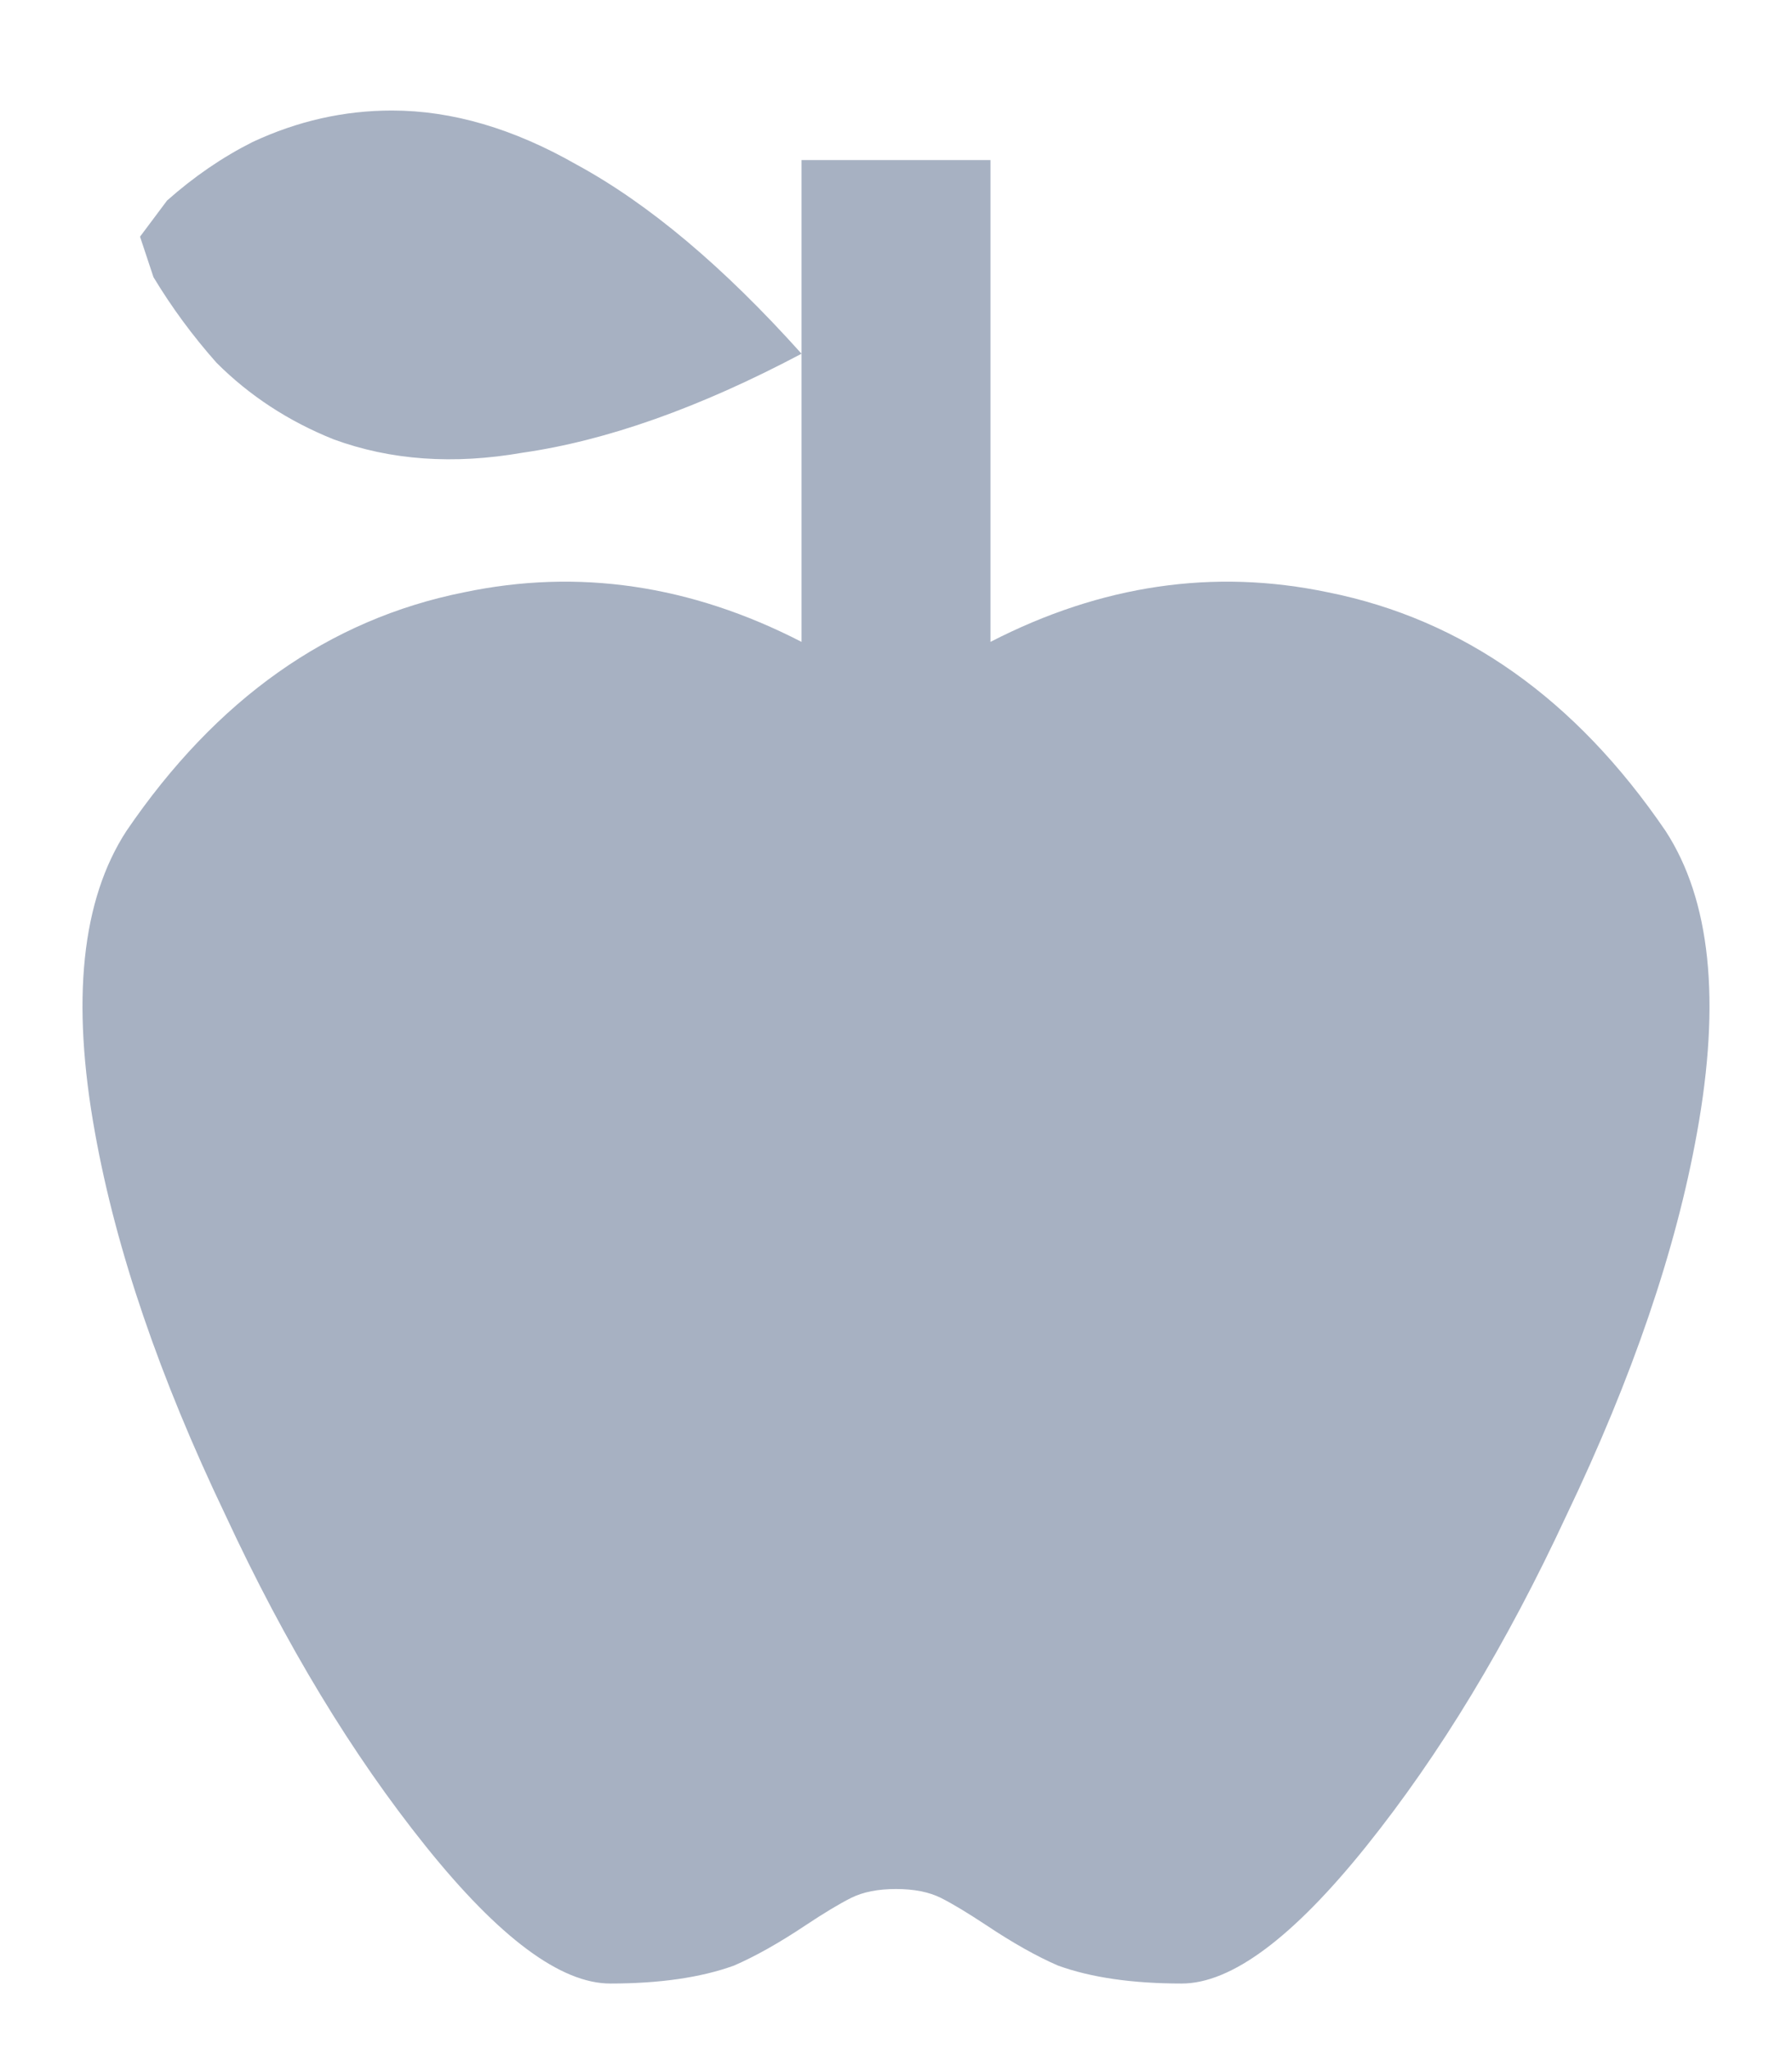 <svg width="14" height="16" viewBox="0 0 14 16" fill="none" xmlns="http://www.w3.org/2000/svg">
<path d="M13.012 6.488C13.363 7.027 13.445 7.812 13.258 8.844C13.094 9.758 12.754 10.754 12.238 11.832C11.77 12.84 11.248 13.701 10.674 14.416C10.1 15.131 9.619 15.488 9.232 15.488C8.846 15.488 8.523 15.441 8.266 15.348C8.102 15.277 7.914 15.172 7.703 15.031C7.562 14.938 7.445 14.867 7.352 14.82C7.258 14.773 7.141 14.75 7 14.75C6.859 14.75 6.742 14.773 6.648 14.82C6.555 14.867 6.437 14.938 6.297 15.031C6.086 15.172 5.898 15.277 5.734 15.348C5.477 15.441 5.154 15.488 4.768 15.488C4.381 15.488 3.9 15.131 3.326 14.416C2.752 13.701 2.23 12.84 1.762 11.832C1.246 10.754 0.906 9.758 0.742 8.844C0.555 7.812 0.637 7.027 0.988 6.488C1.691 5.457 2.57 4.836 3.625 4.625C4.516 4.438 5.395 4.566 6.262 5.012V2.762C5.465 3.184 4.738 3.441 4.082 3.535C3.543 3.629 3.051 3.594 2.605 3.43C2.254 3.289 1.949 3.09 1.691 2.832C1.504 2.621 1.34 2.398 1.199 2.164L1.094 1.848L1.305 1.566C1.516 1.379 1.738 1.227 1.973 1.109C2.324 0.945 2.687 0.863 3.062 0.863C3.531 0.863 4.012 1.004 4.504 1.285C5.066 1.59 5.652 2.082 6.262 2.762V1.25H7.738V5.012C8.605 4.566 9.484 4.438 10.375 4.625C11.43 4.836 12.309 5.457 13.012 6.488Z" fill="#A7B1C2"/>
</svg>

